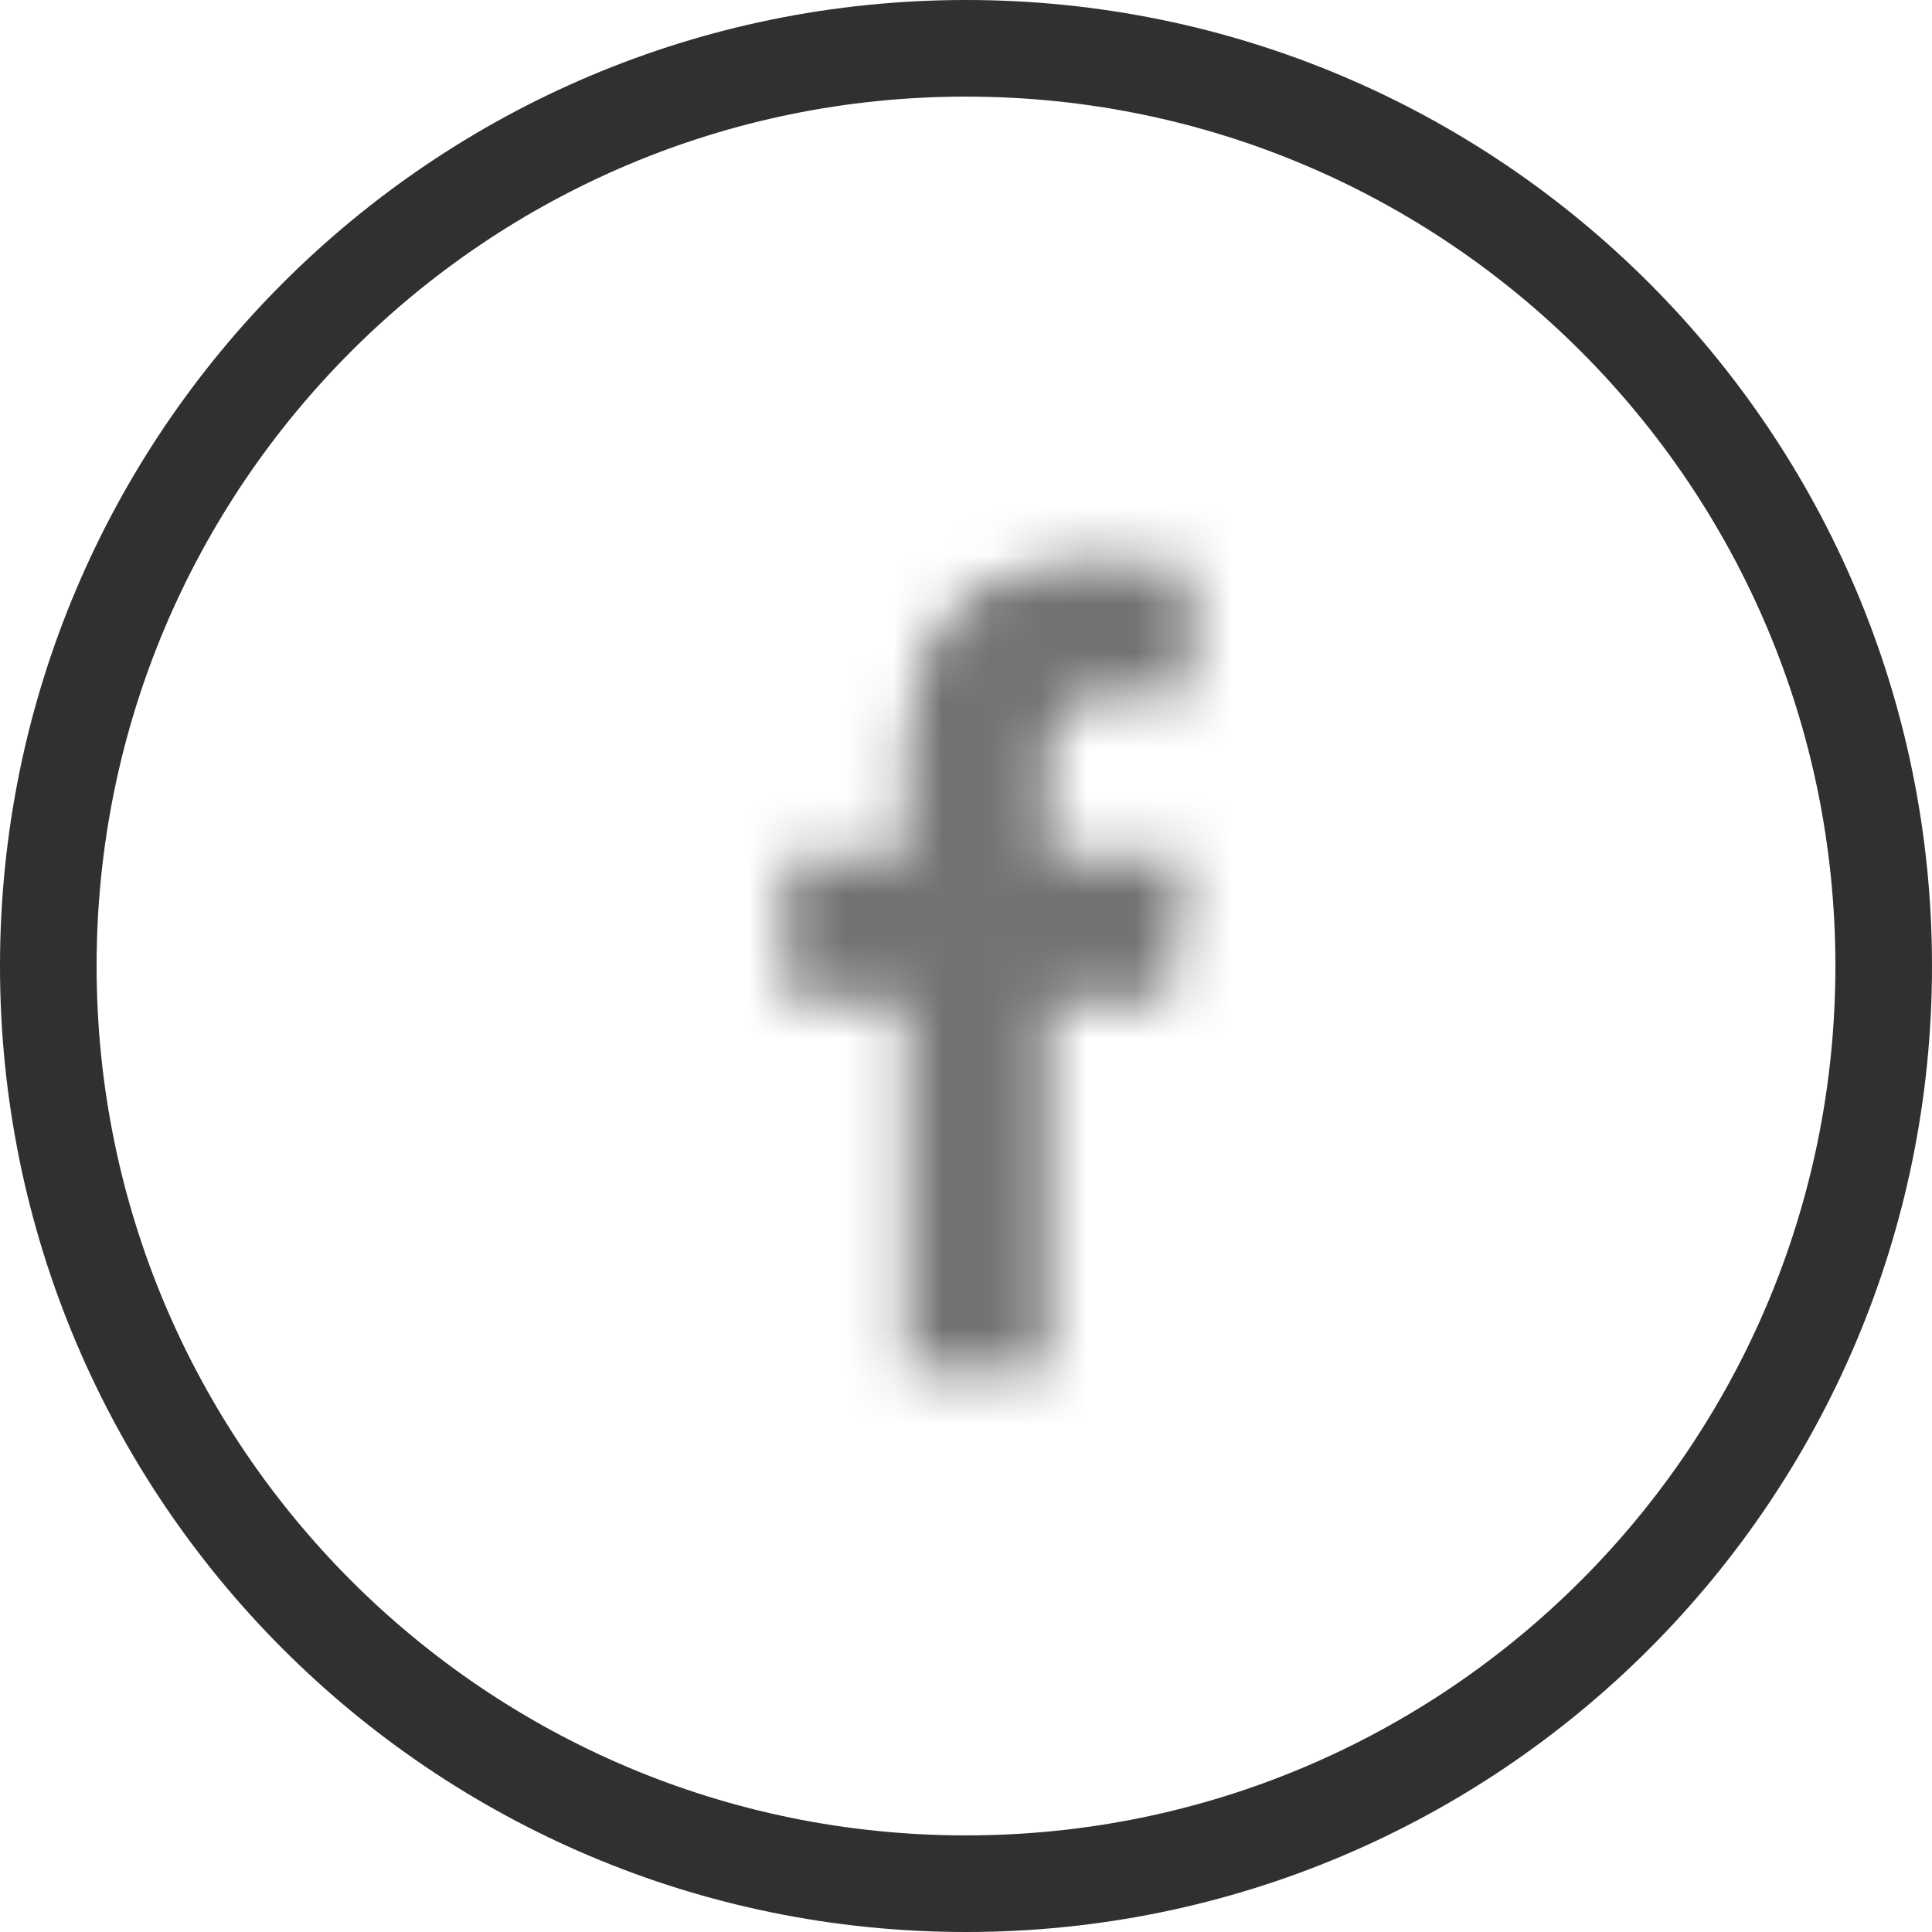 <svg width="40" height="40" viewBox="0 0 40 40" fill="none" xmlns="http://www.w3.org/2000/svg">
<path d="M20 39C9.507 39 1 30.493 1 20C1 9.507 9.507 1 20 1C30.493 1 39 9.507 39 20C39 30.493 30.493 39 20 39Z" stroke="#303030" stroke-width="2"/>
<mask id="mask0_5_168" style="mask-type:luminance" maskUnits="userSpaceOnUse" x="16" y="11" width="9" height="18">
<path fill-rule="evenodd" clip-rule="evenodd" d="M21.719 28.4V20.737H24.198L24.567 17.752H21.719V15.844C21.719 14.981 21.95 14.39 23.143 14.39H24.667V11.717C24.404 11.678 23.499 11.6 22.45 11.6C20.251 11.6 18.752 12.995 18.752 15.552V17.758H16.267V20.743H18.752V28.4H21.719Z" fill="white"/>
</mask>
<g mask="url(#mask0_5_168)">
<rect x="7.867" y="7.867" width="24.267" height="24.267" fill="#737373"/>
</g>
</svg>
